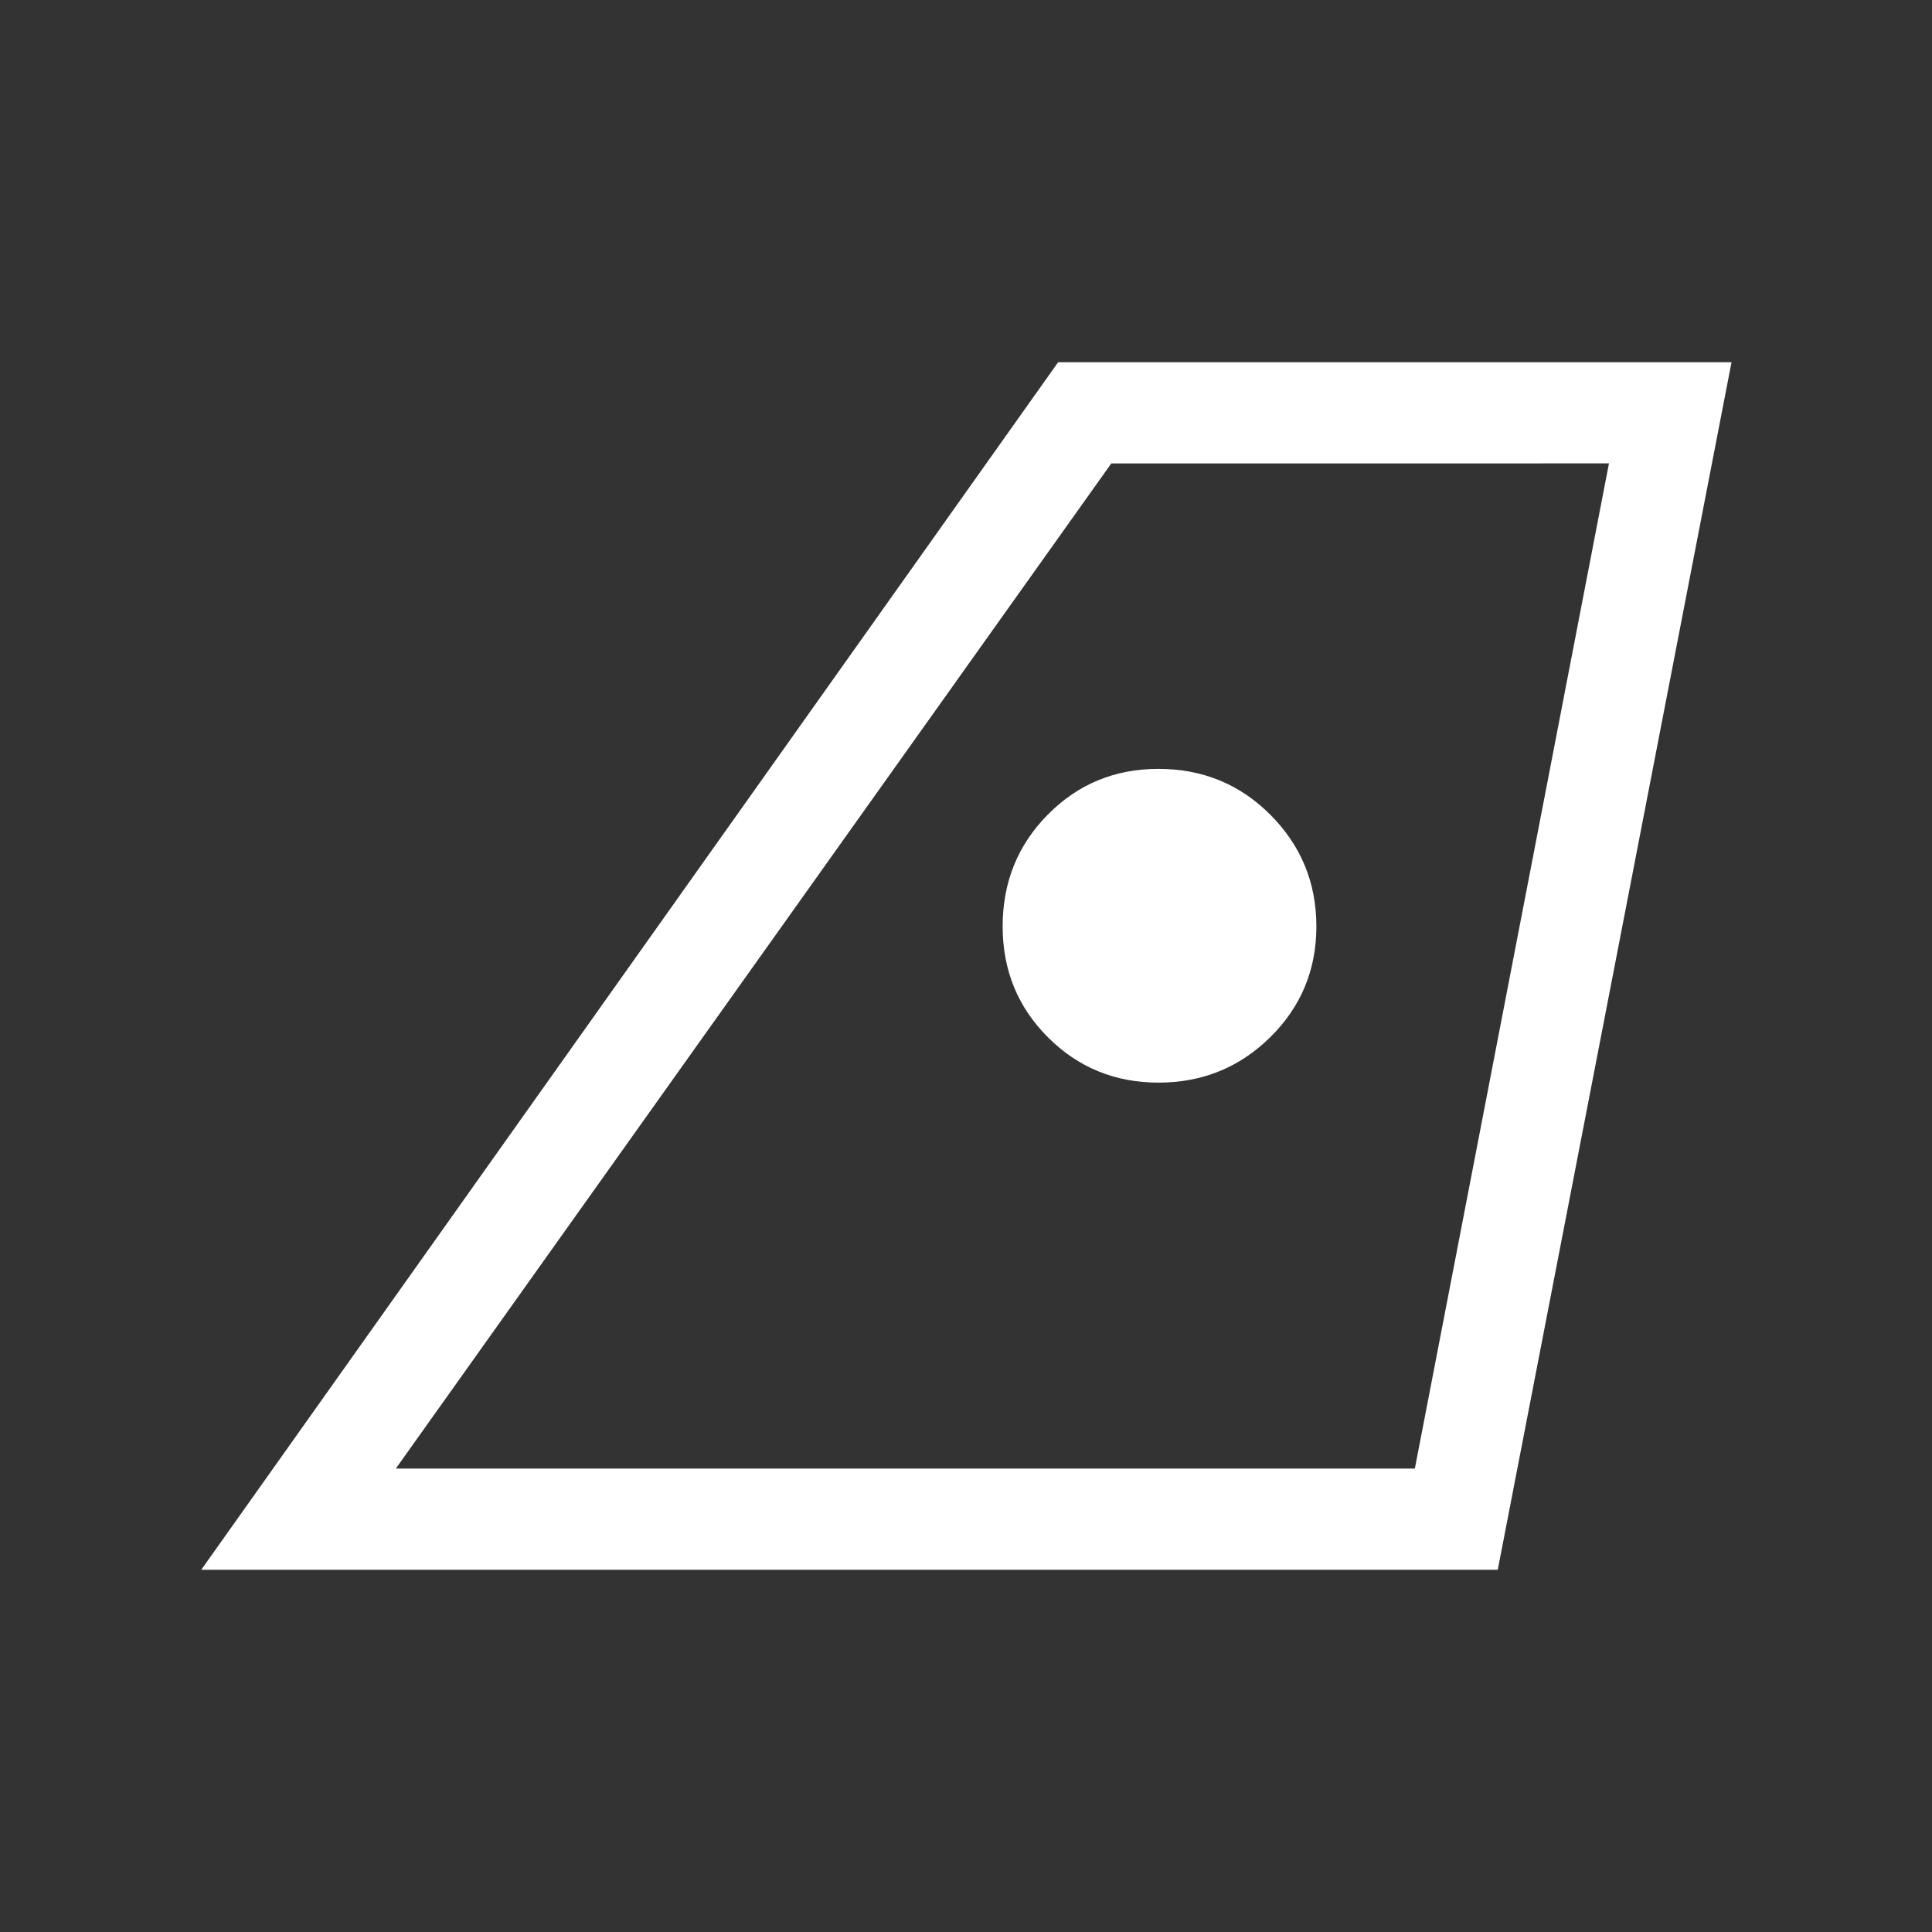 <svg xmlns="http://www.w3.org/2000/svg" height="40px" viewBox="0 -960 960 960" width="40px" fill="#ffffff"><rect x="0" y="-960" width="960" height="960" fill="#333333" stroke="none"/><path d="M196.67-230.26h506.36l96.46-499.48H552.21L196.67-230.26ZM100-180l425.77-600h334.61L744.23-180H100Zm475.62-242.05q32.68 0 55.58-22.59 22.9-22.6 22.9-55.05 0-32.46-22.77-55.36t-55.75-22.9q-32.43 0-54.9 22.7-22.47 22.69-22.47 55.56 0 32.64 22.52 55.14t54.89 22.5ZM196.67-230.26h506.36-506.36Z"/></svg>